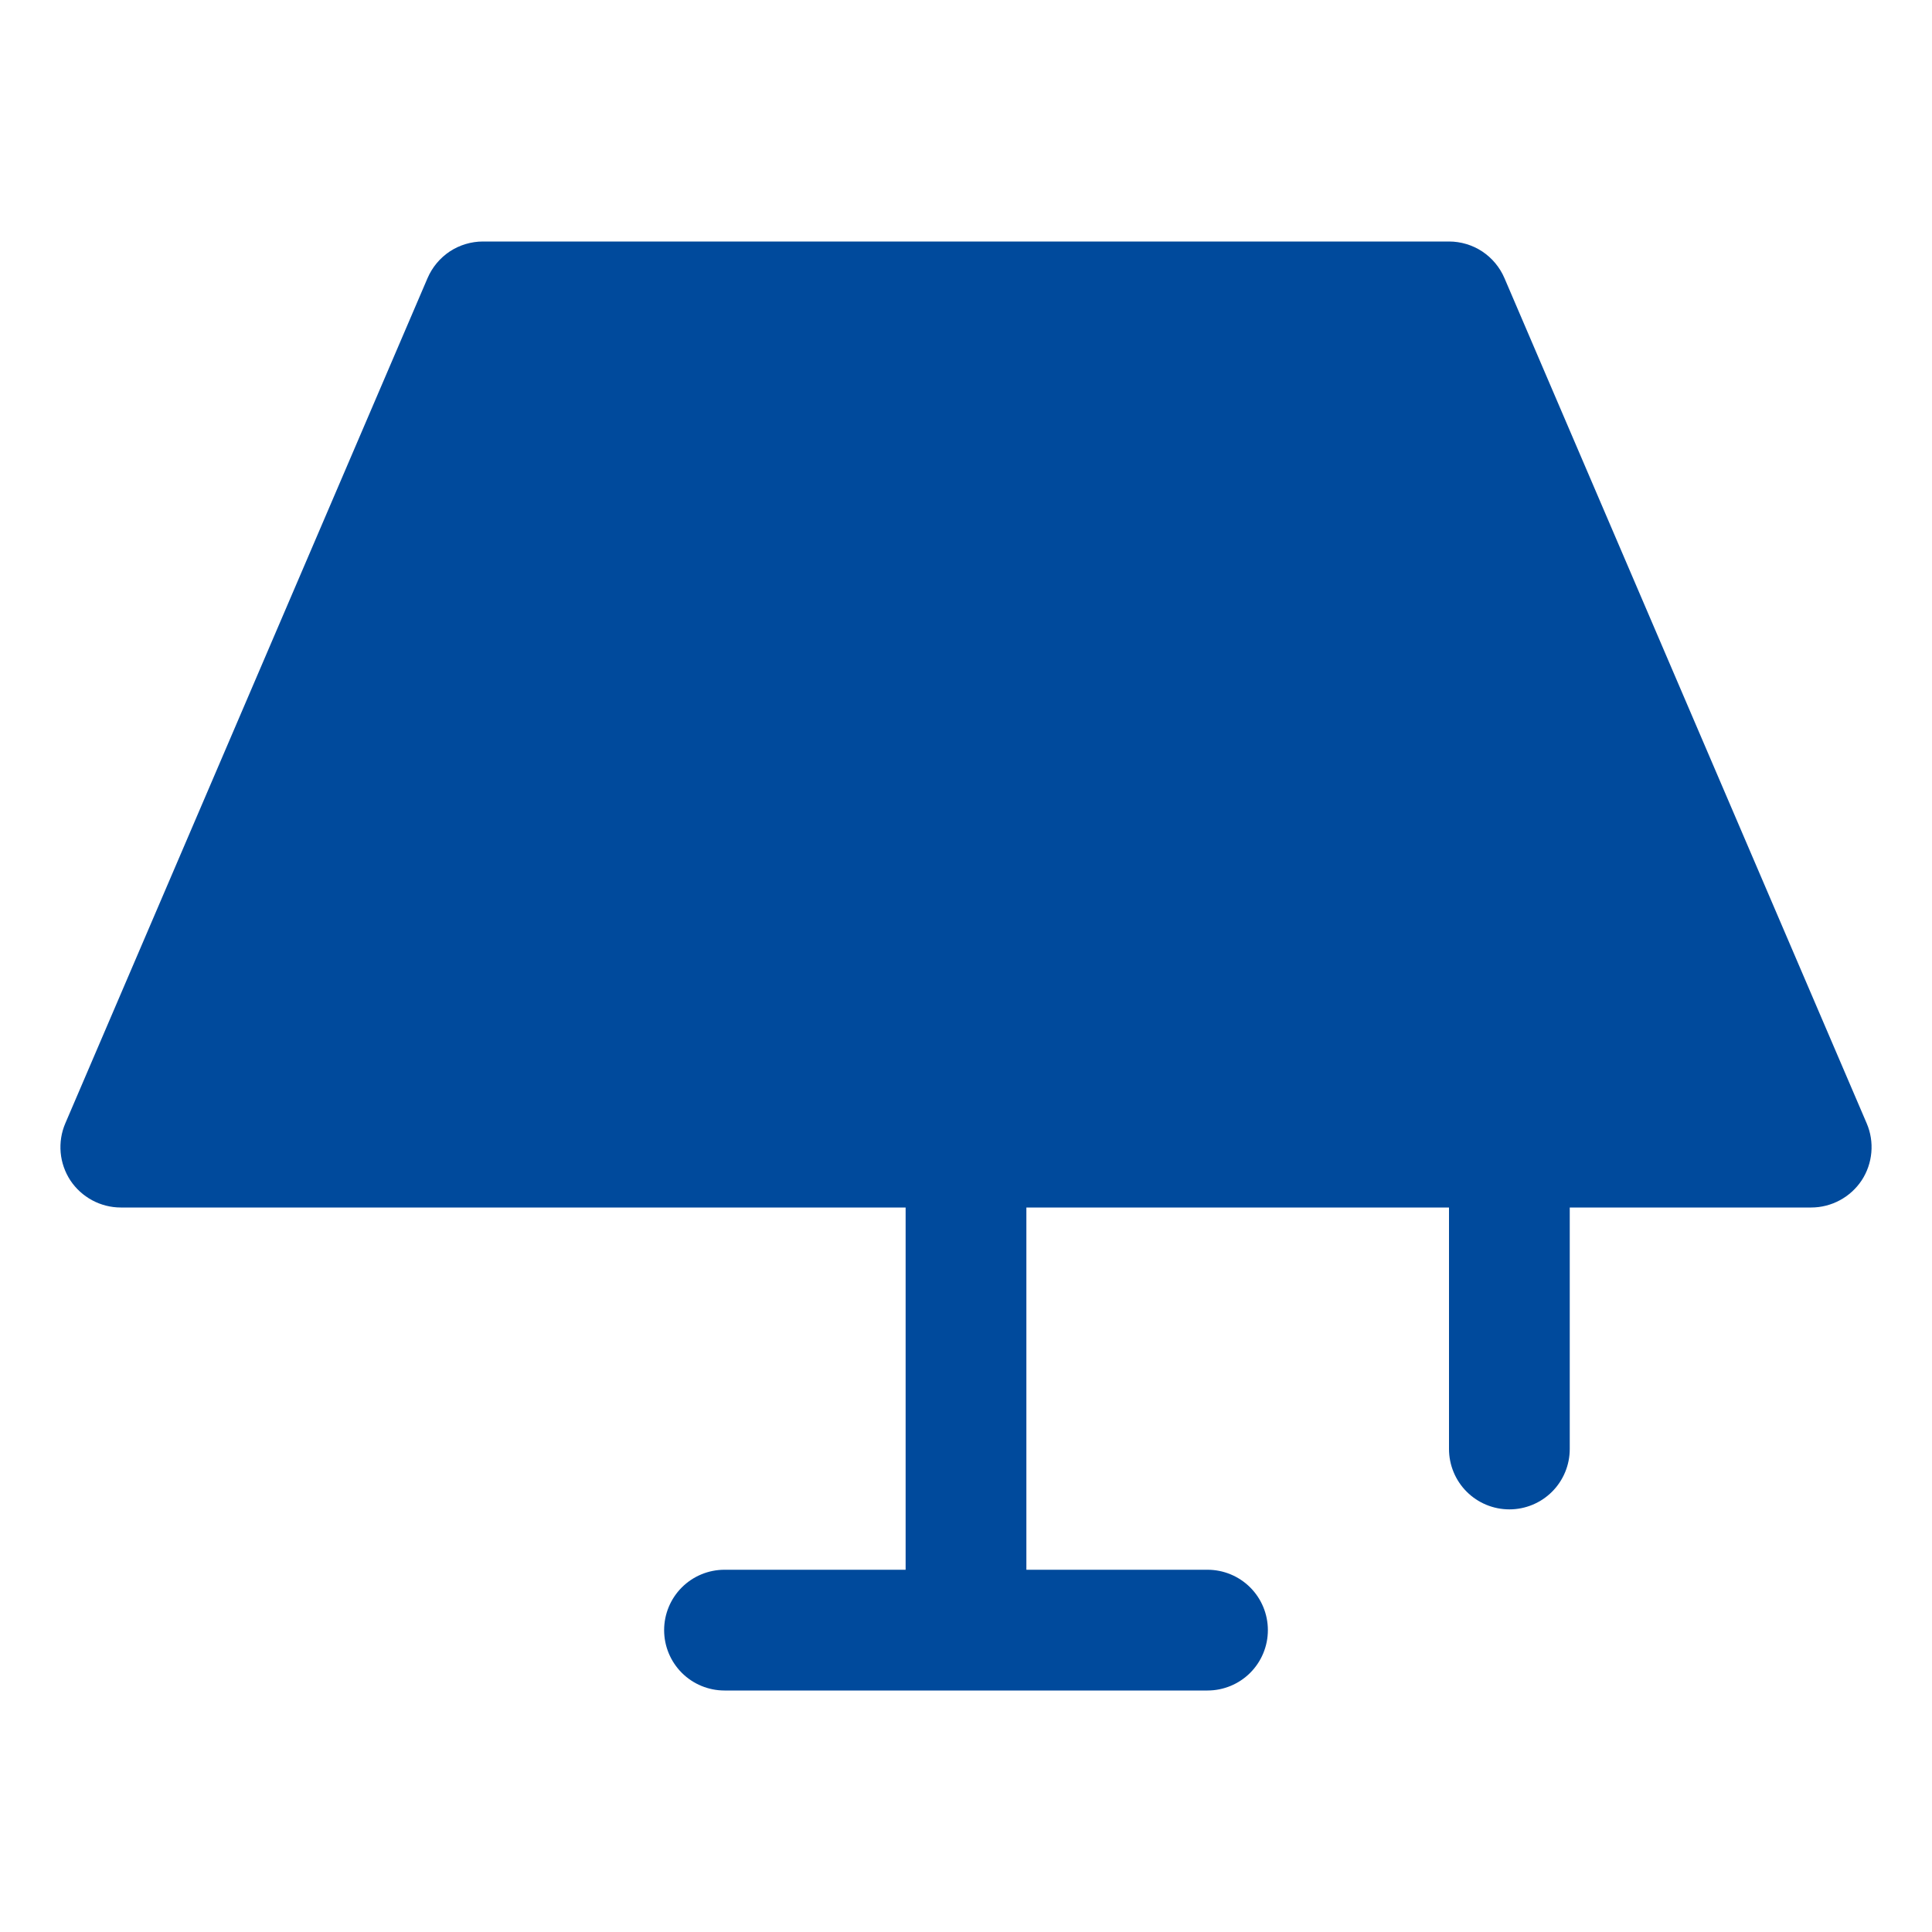 <svg width="20" height="20" viewBox="0 0 20 20" fill="none" xmlns="http://www.w3.org/2000/svg">
<g id="Lamp">
<path id="Vector" d="M19.272 12.219C19.215 12.305 19.137 12.376 19.046 12.425C18.955 12.474 18.853 12.5 18.75 12.5H16.25V15C16.25 15.166 16.184 15.325 16.067 15.442C15.95 15.559 15.791 15.625 15.625 15.625C15.459 15.625 15.3 15.559 15.183 15.442C15.066 15.325 15 15.166 15 15V12.5H10.625V16.25H12.5C12.666 16.25 12.825 16.316 12.942 16.433C13.059 16.55 13.125 16.709 13.125 16.875C13.125 17.041 13.059 17.2 12.942 17.317C12.825 17.434 12.666 17.5 12.5 17.5H7.5C7.334 17.5 7.175 17.434 7.058 17.317C6.941 17.2 6.875 17.041 6.875 16.875C6.875 16.709 6.941 16.55 7.058 16.433C7.175 16.316 7.334 16.25 7.5 16.25H9.375V12.5H1.25C1.147 12.5 1.045 12.474 0.954 12.425C0.863 12.376 0.785 12.305 0.728 12.219C0.672 12.133 0.637 12.034 0.628 11.931C0.619 11.828 0.635 11.724 0.676 11.629L4.426 2.879C4.474 2.767 4.554 2.671 4.656 2.603C4.758 2.536 4.878 2.5 5 2.5H15C15.122 2.5 15.242 2.536 15.344 2.603C15.446 2.671 15.526 2.767 15.574 2.879L19.324 11.629C19.365 11.724 19.381 11.828 19.372 11.93C19.363 12.033 19.329 12.132 19.272 12.219Z" fill="#004A9C"/>
</g>
</svg>
